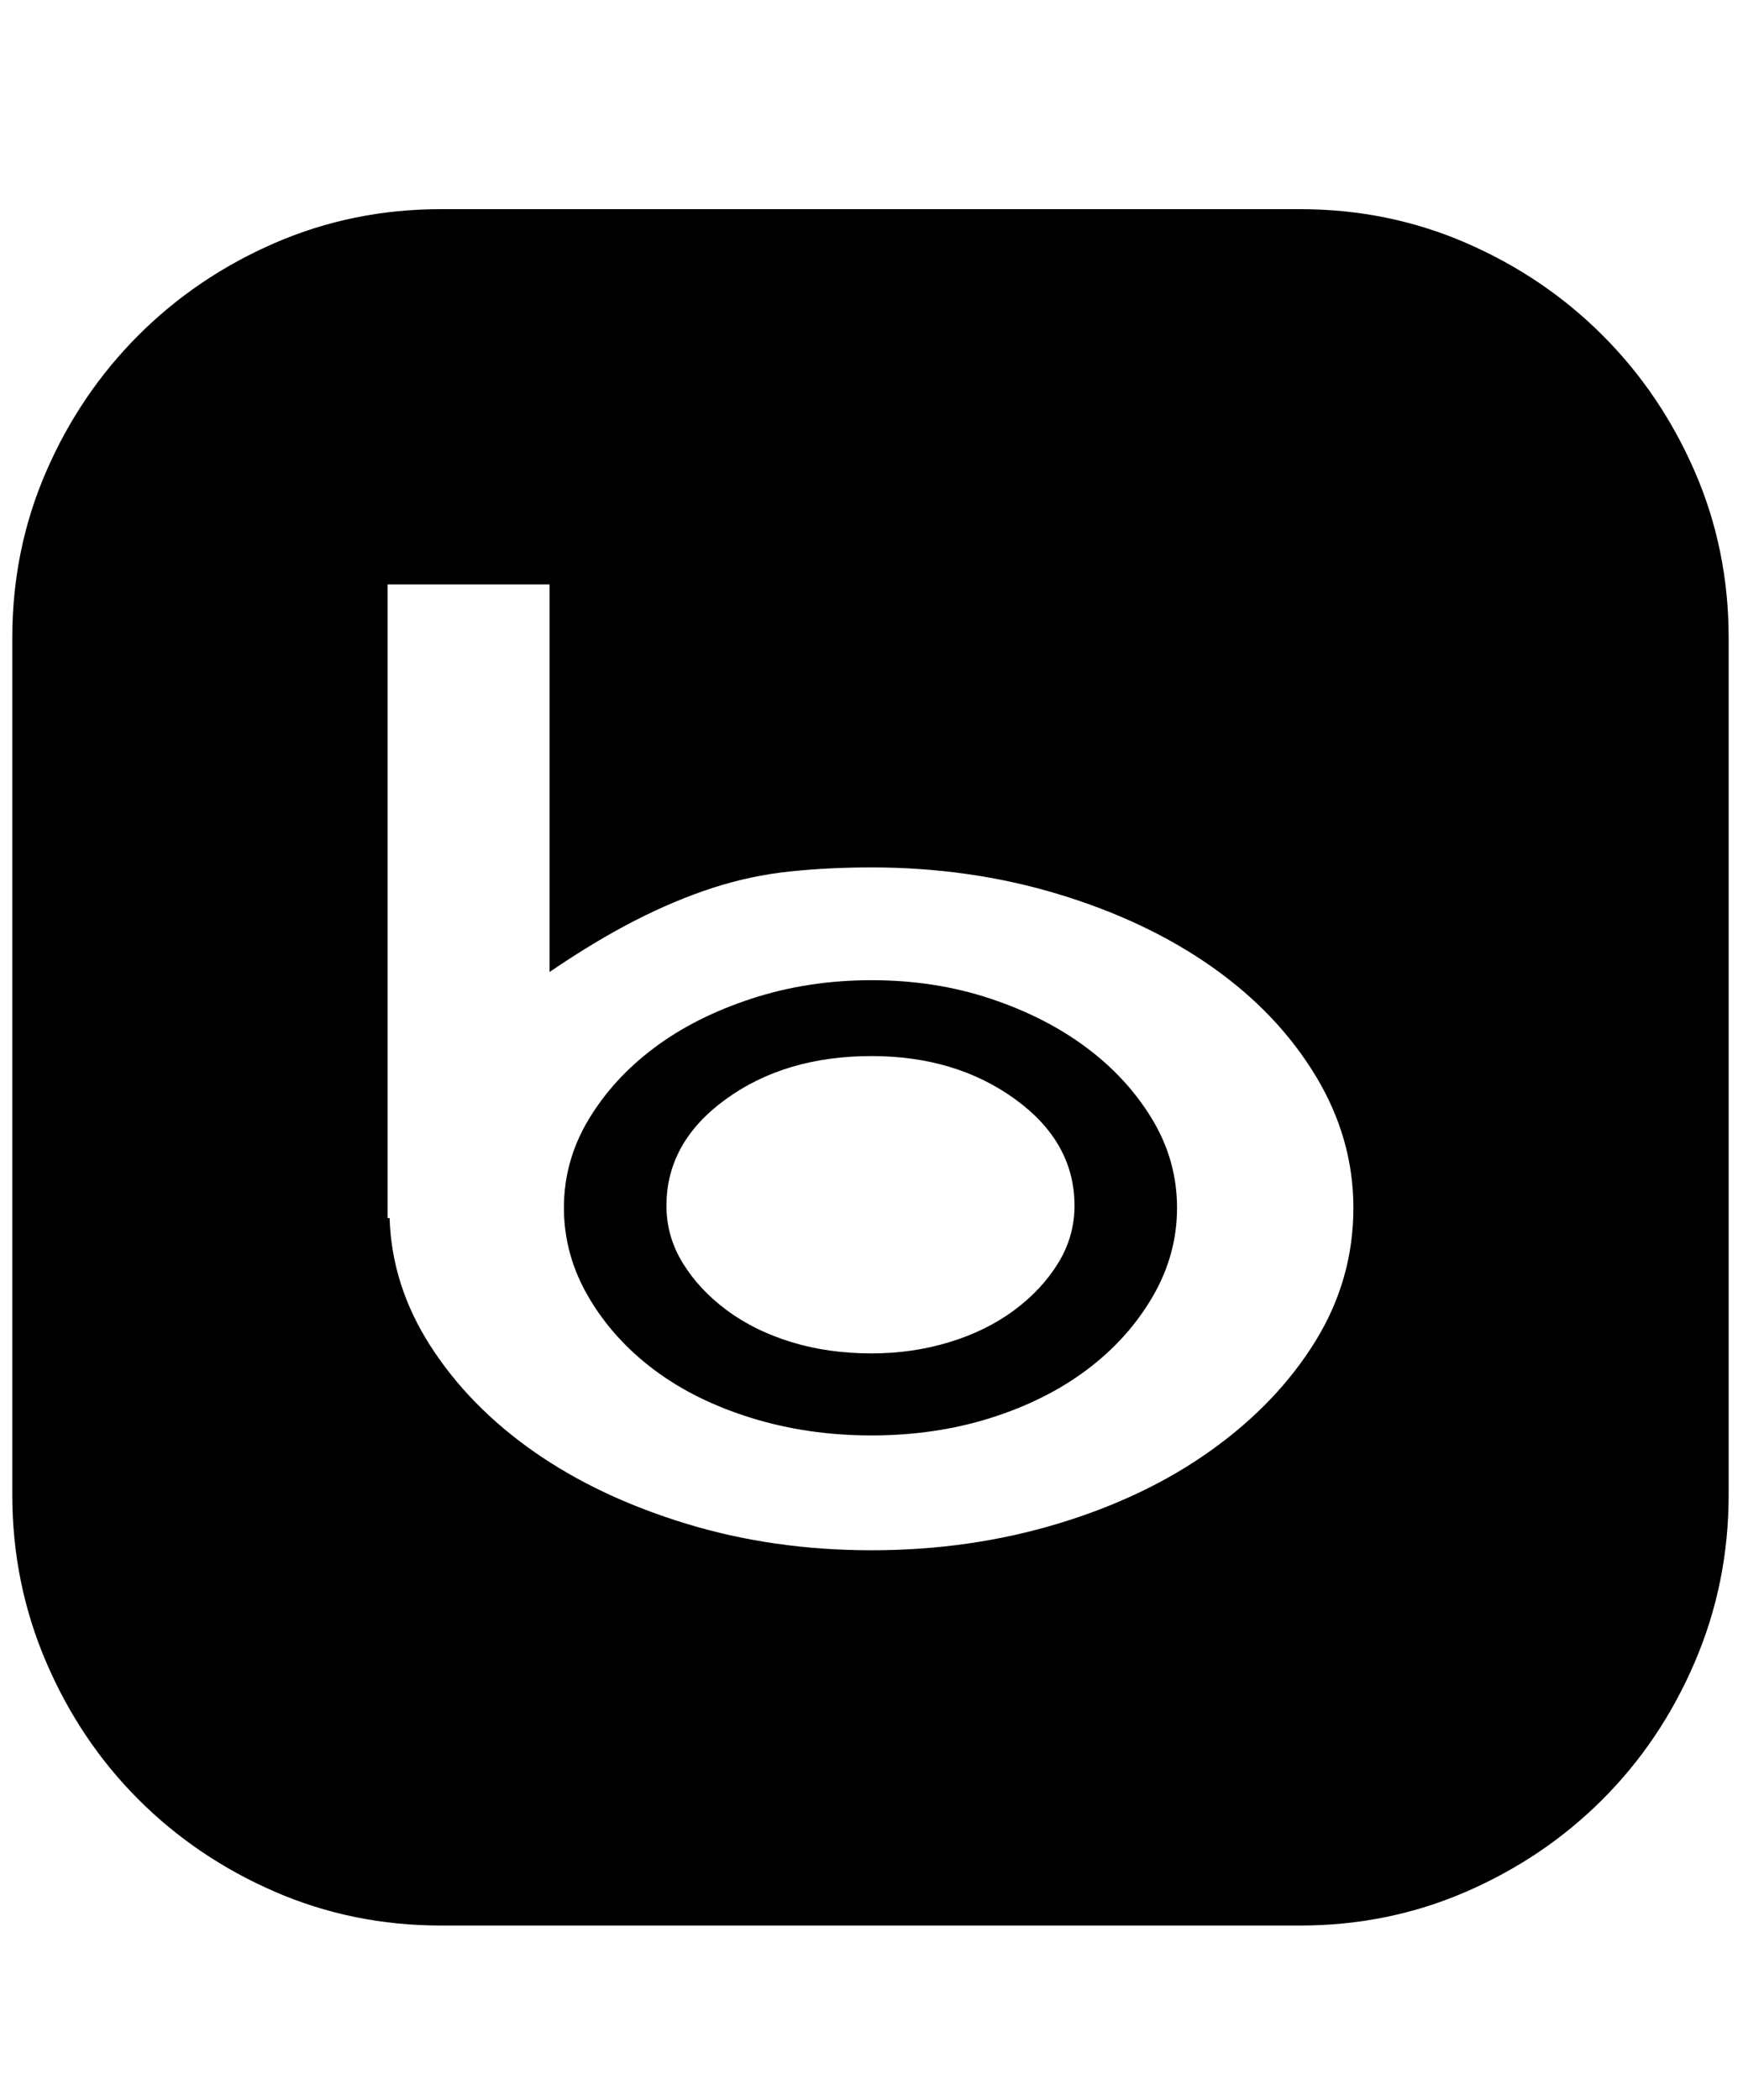 <svg xmlns="http://www.w3.org/2000/svg" viewBox="0 0 425 512"><path d="M317 51q21.5 0 40.5 8.25t33.25 22.5 22.5 33.25 8.25 40.5v209q0 21.5-8.25 40.75t-22.5 33.5-33.25 22.5-40.5 8.25H107.5q-21.5 0-40.5-8.25t-33.25-22.5-22.5-33.5T3 364.5v-209Q3 134 11.25 115t22.5-33.25T67 59.25 107.5 51H317zM212.5 378q24 0 45.5-6.5t37.5-18 25.25-26.5 9.25-32.5q0-17-9.25-32.25t-25.25-26.5T258 218t-45.5-6.5q-10.5 0-20 1t-18.75 4-19 8T134 237v-94.5H94.5V297h.5q.5 16.5 10 31.25T130.25 354t37 17.5 45.25 6.5zm0-139q15.5 0 29 4.5t23.5 12 16 17.5 6 21.5-6 21.75T265 334t-23.5 11.75-29 4.25-29.25-4.25T159.5 334t-16-17.75-6-21.75 6-21.5 16-17.5 23.75-12 29.25-4.5zm0 91q10 0 19-2.75t15.75-7.75T258 308t4-14q0-15.5-14.5-26t-35-10.5q-21 0-35.5 10.5t-14.5 26q0 7.5 4 14t10.75 11.5 15.75 7.75 19.5 2.75z"/></svg>